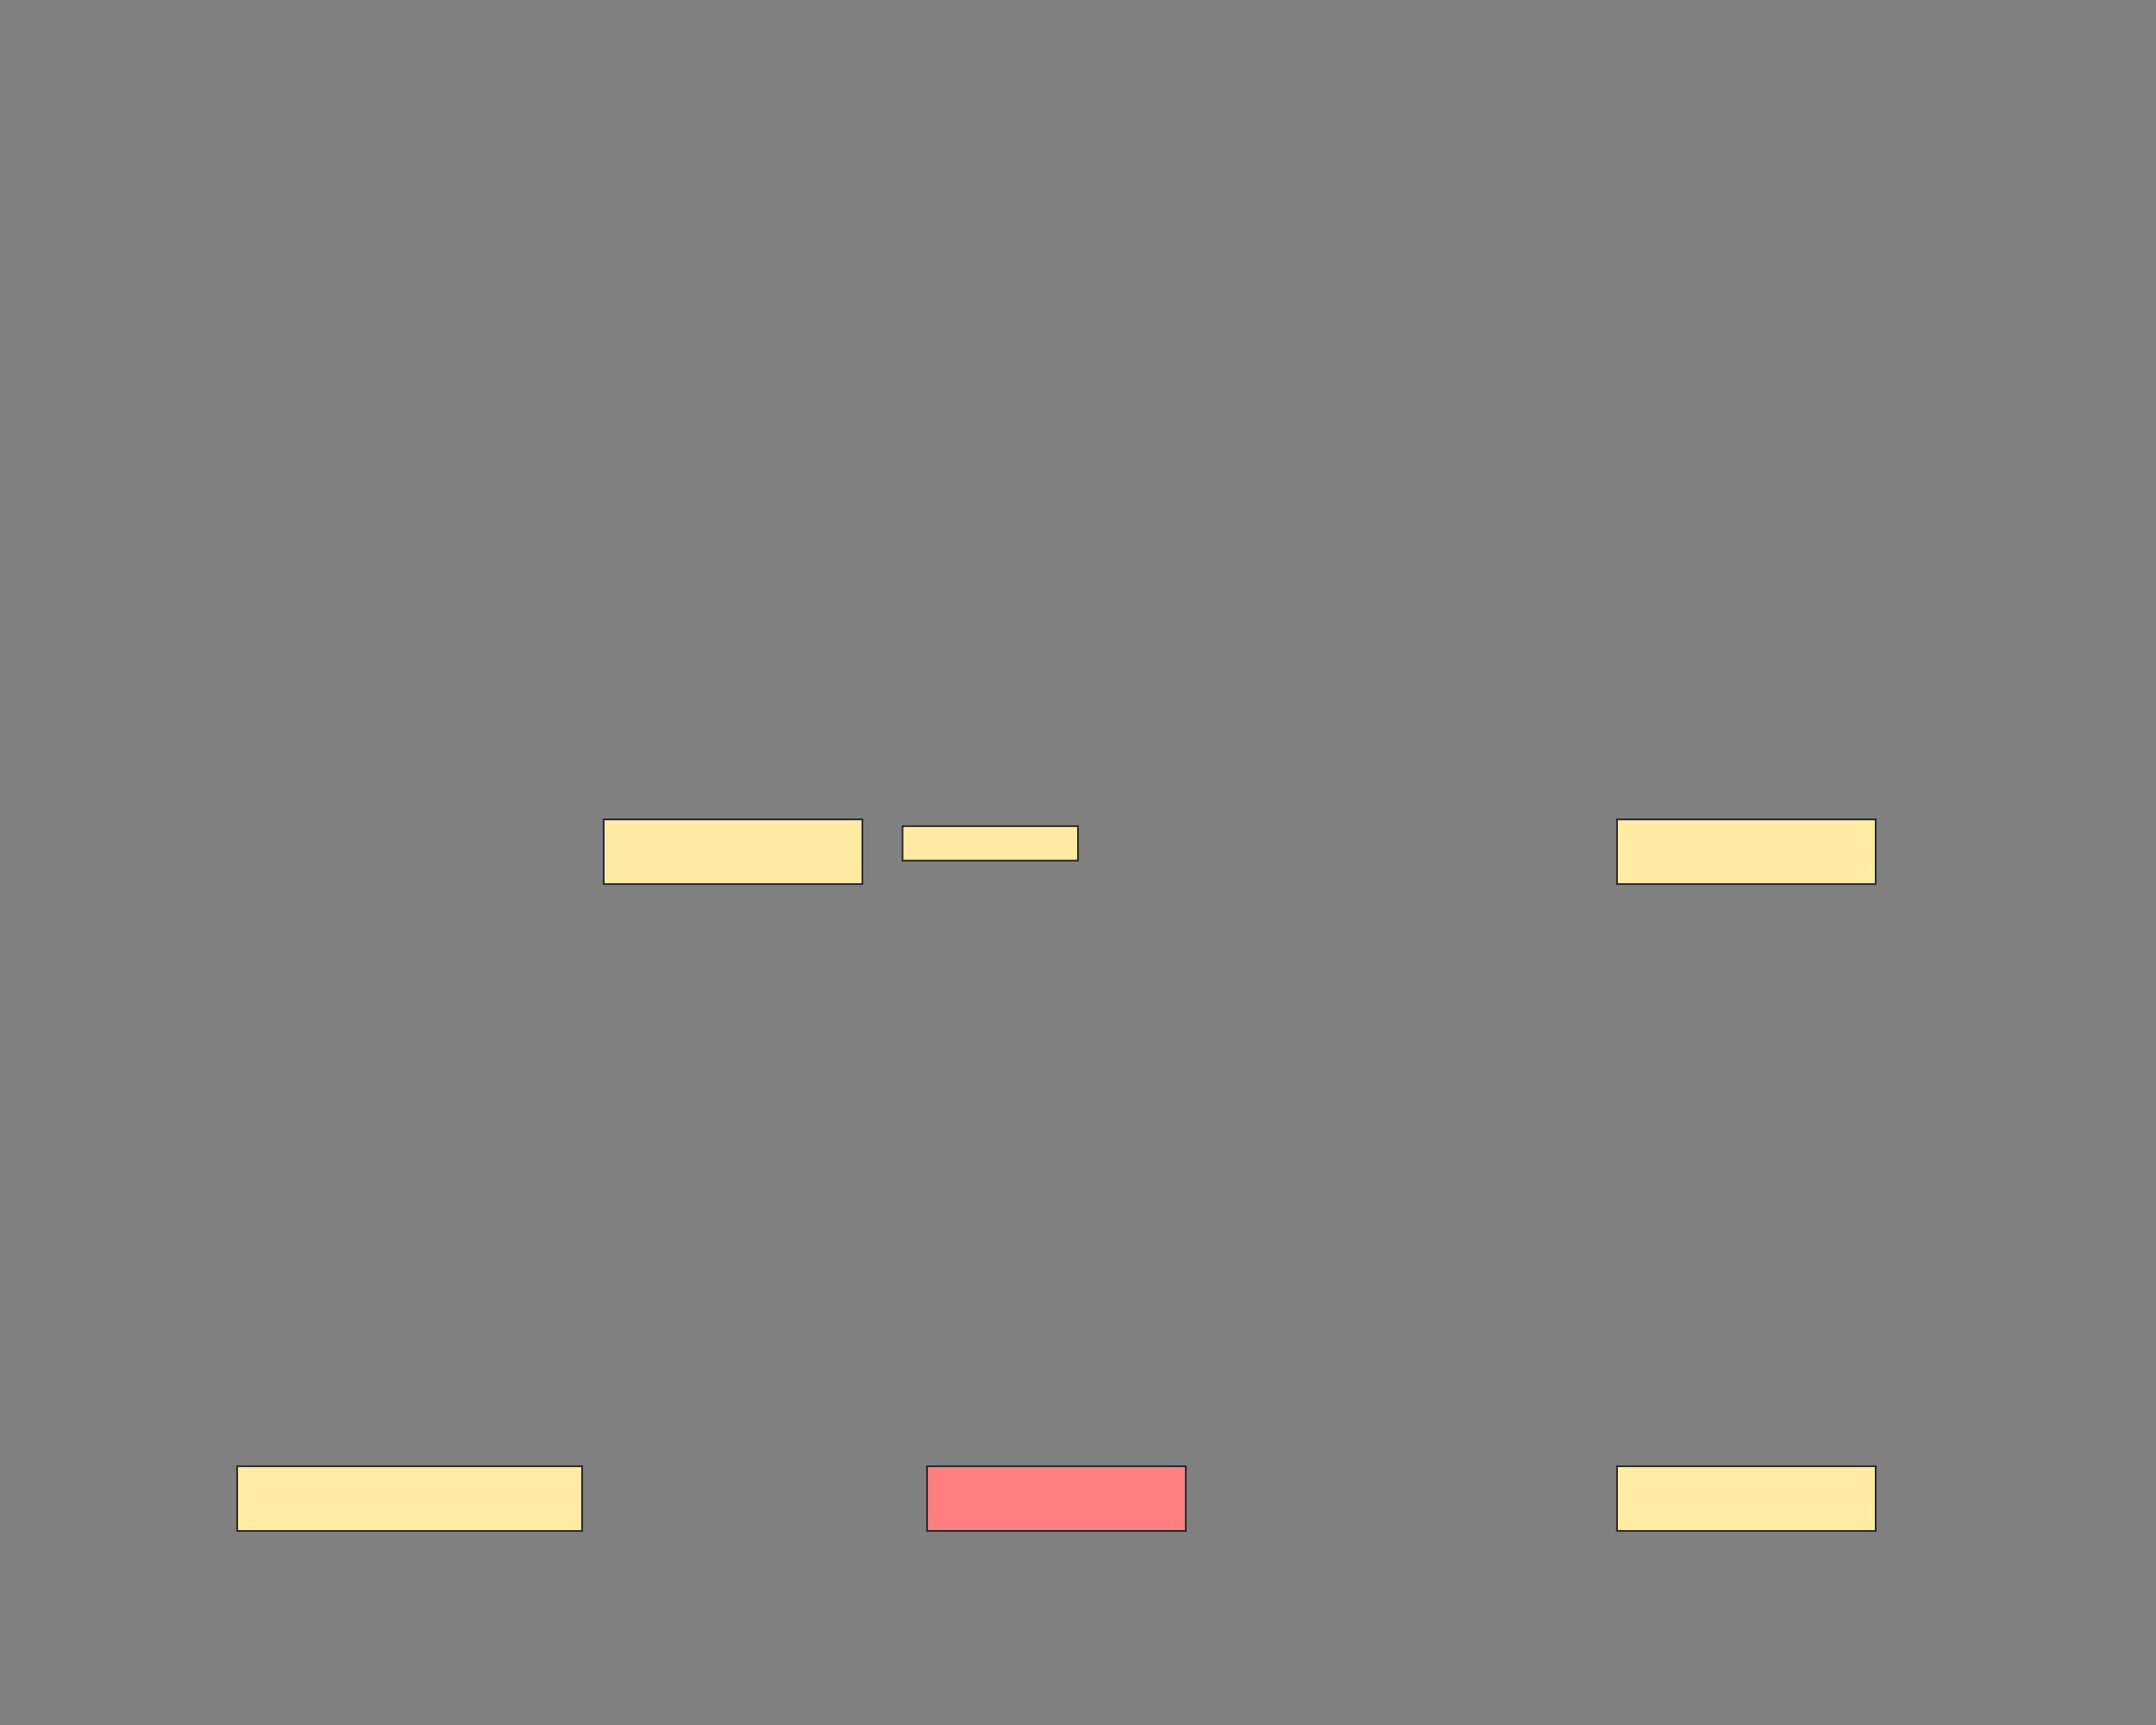 <svg xmlns="http://www.w3.org/2000/svg" width="1200" height="960">
 <rect width="100%" height="100%" fill="#808080" stroke="none"/>
 <!-- Created with Image Occlusion Enhanced -->
 <g>
  <title>Labels</title>
 </g>
 <g>
  <title>Masks</title>
  <rect id="c88f0f350c4744019db9ffbea2d220be-ao-1" height="36" width="144" y="456" x="336" stroke="#2D2D2D" fill="#FFEBA2"/>
  <rect id="c88f0f350c4744019db9ffbea2d220be-ao-2" height="36" width="144" y="456" x="900" stroke="#2D2D2D" fill="#FFEBA2"/>
  <rect stroke="#2D2D2D" id="c88f0f350c4744019db9ffbea2d220be-ao-3" height="36" width="192" y="816" x="132" fill="#FFEBA2"/>
  <rect stroke="#2D2D2D" id="c88f0f350c4744019db9ffbea2d220be-ao-4" height="36" width="144" y="816" x="516" fill="#FF7E7E" class="qshape"/>
  <rect id="c88f0f350c4744019db9ffbea2d220be-ao-5" stroke="#2D2D2D" height="36" width="144" y="816" x="900" fill="#FFEBA2"/>
  <rect id="c88f0f350c4744019db9ffbea2d220be-ao-6" height="19.186" width="97.674" y="459.767" x="502.326" stroke-linecap="null" stroke-linejoin="null" stroke-dasharray="null" stroke="#2D2D2D" fill="#FFEBA2"/>
 </g>
</svg>